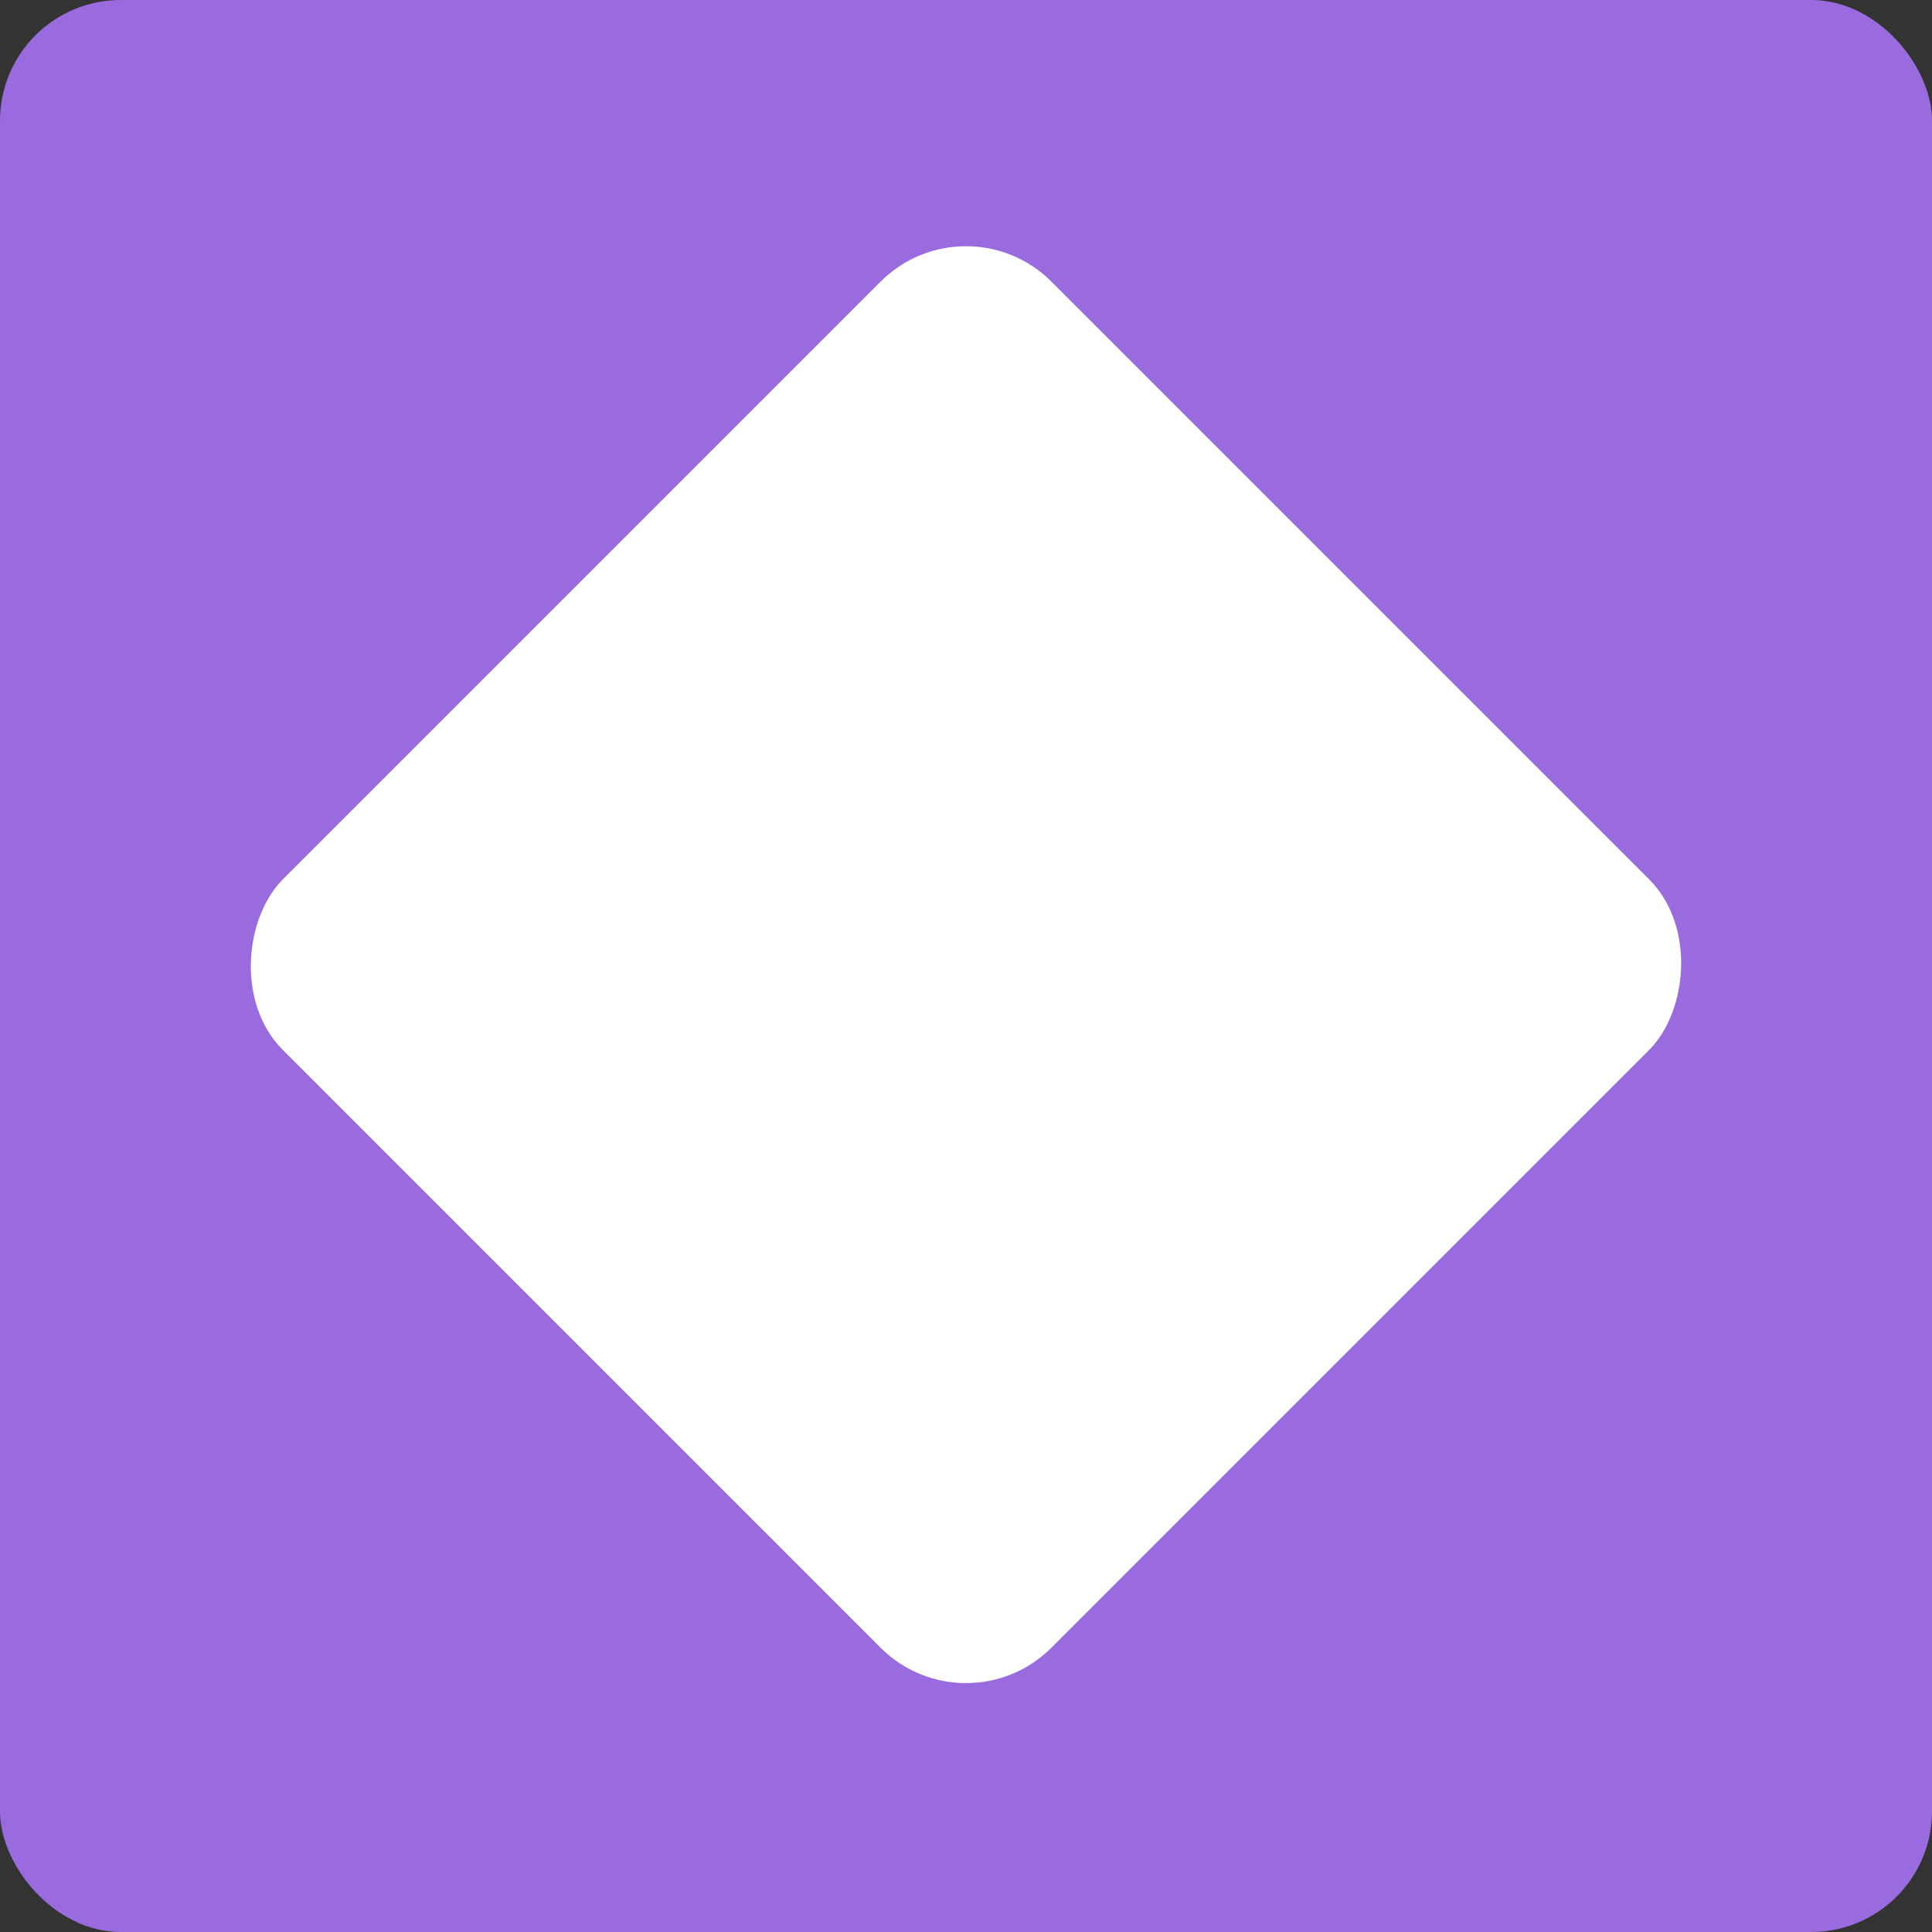 <?xml version="1.0" encoding="UTF-8"?>
<svg version="1.1" viewBox="0 0 128 128" xmlns="http://www.w3.org/2000/svg">
<rect x="0" y="0" width="128" height="128" fill="#333333" stroke="none"/>
<rect width="128" height="128" rx="8" ry="8" fill="#9a6bde"/>
<rect transform="translate(64,13) rotate(45)" width="72" height="72" rx="8" ry="8" fill="#fff"/>
</svg>